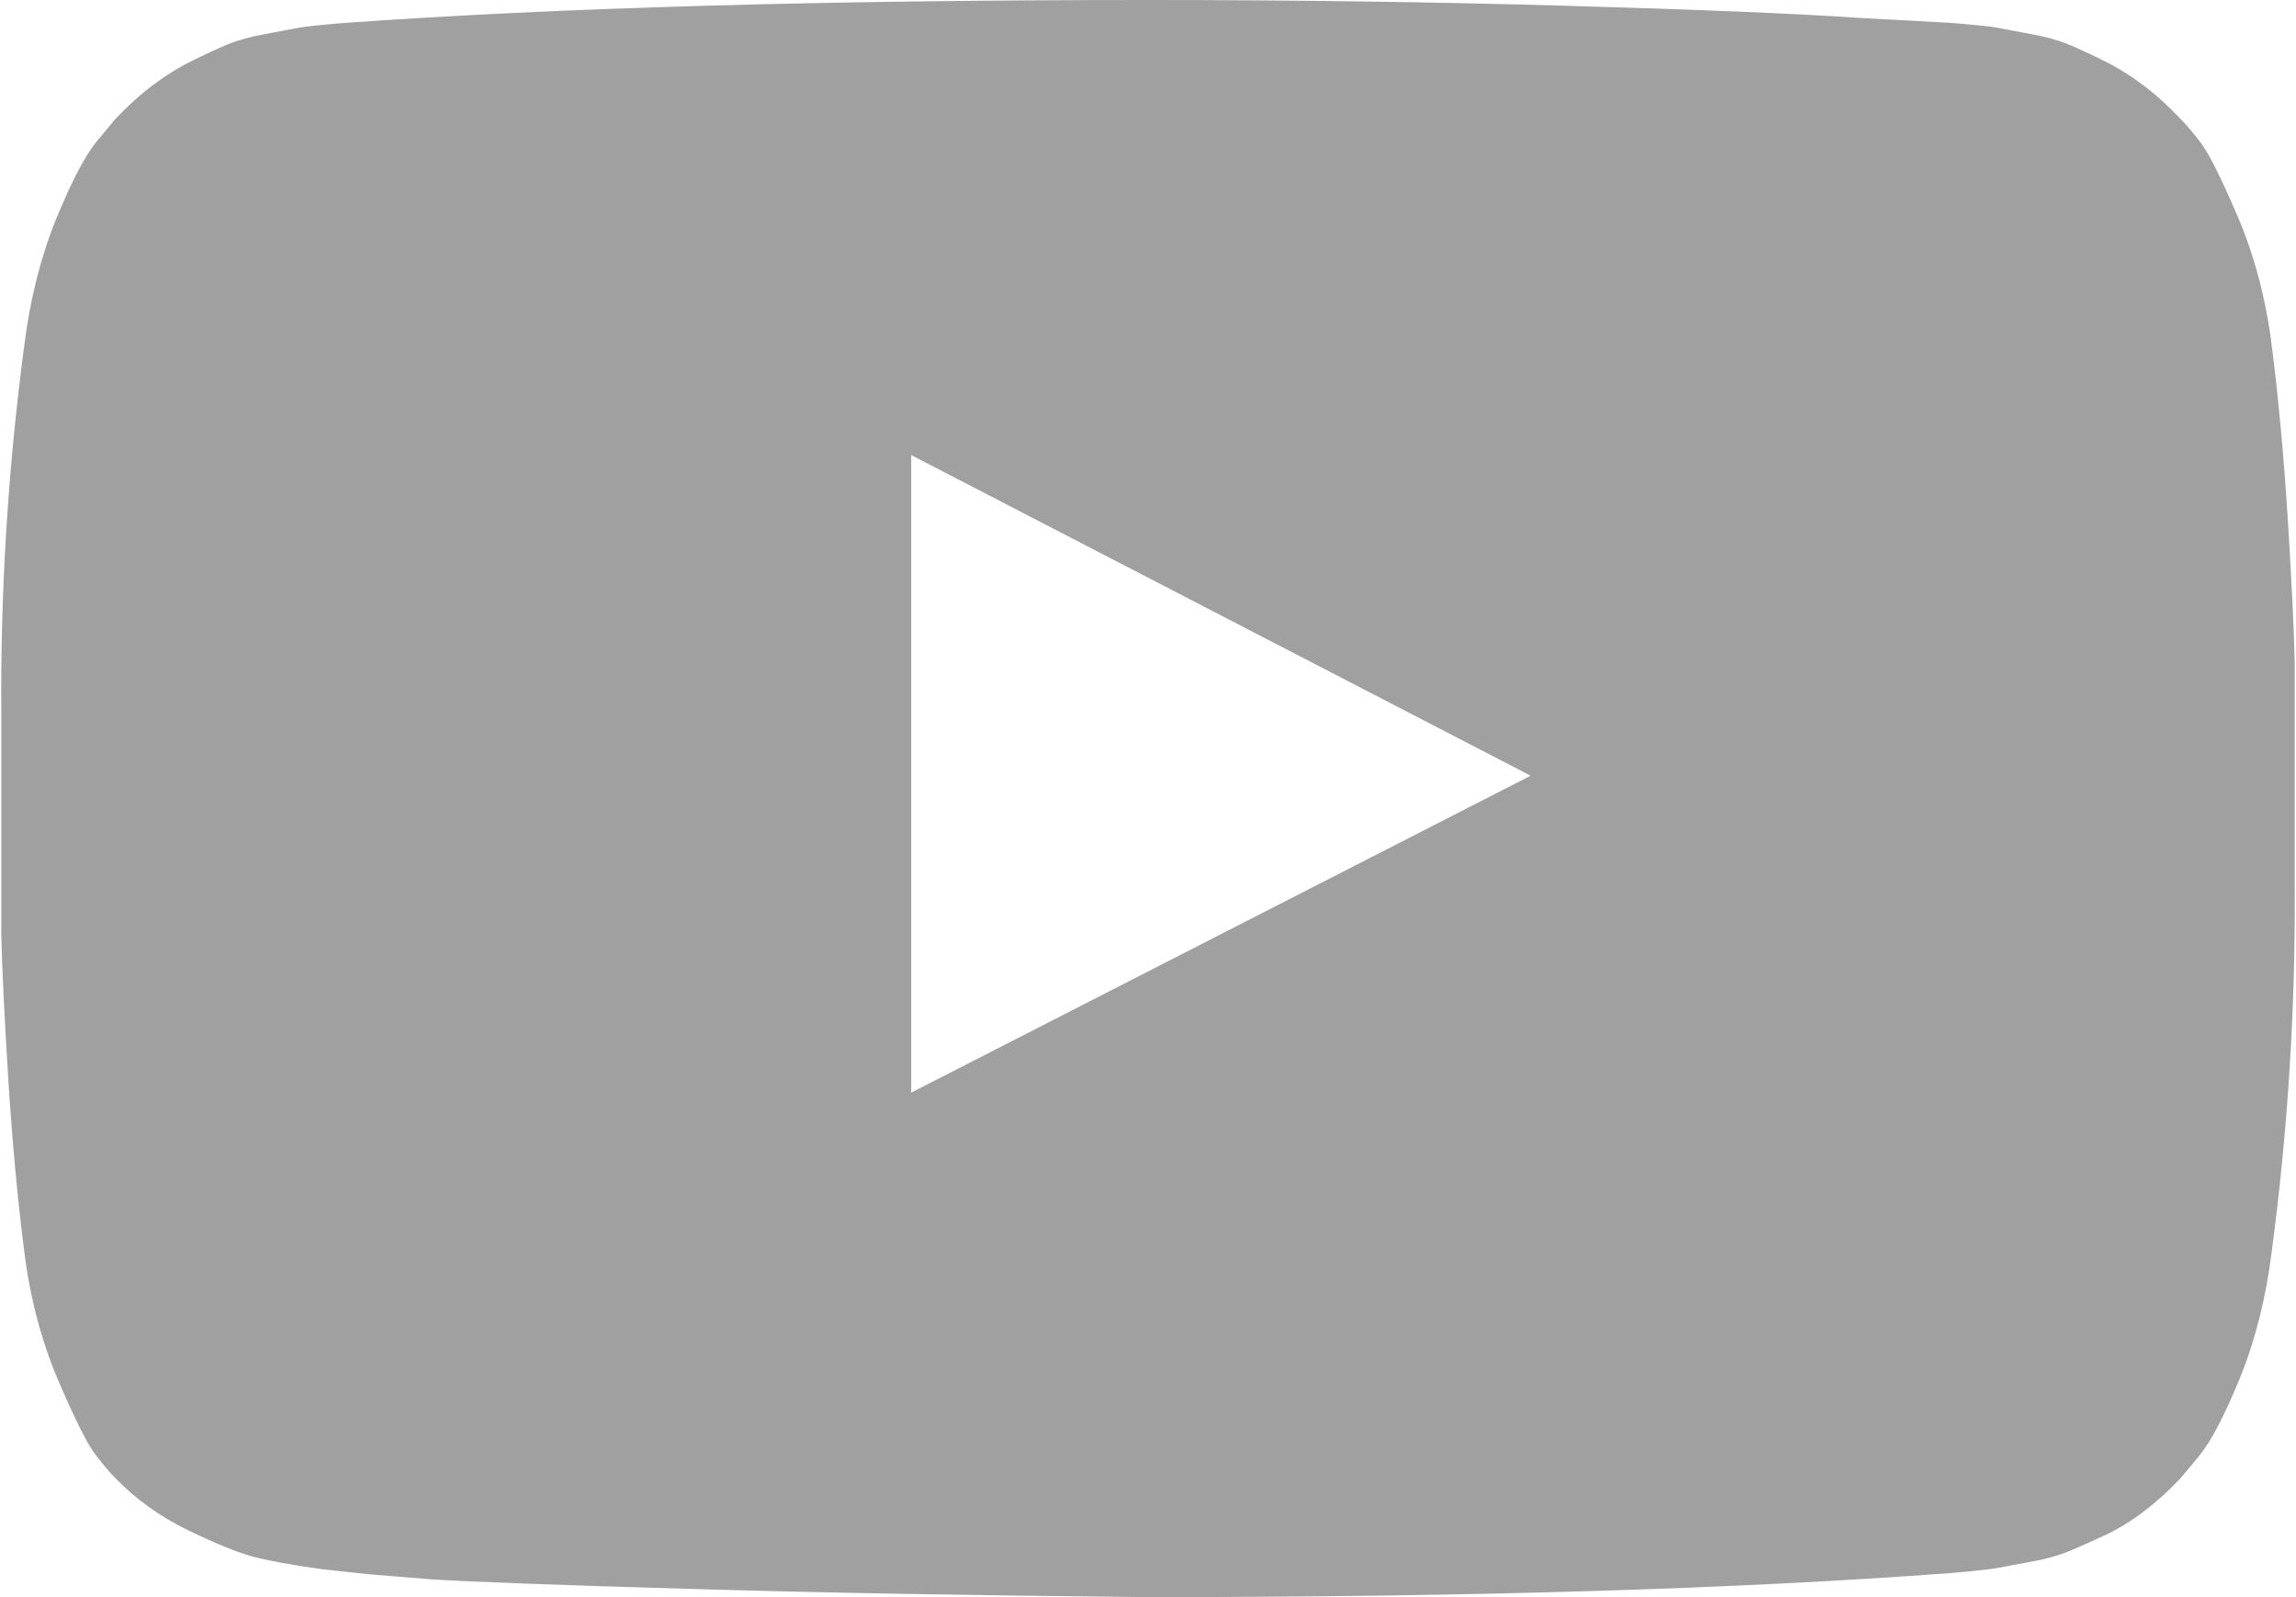 ﻿<?xml version="1.0" encoding="utf-8"?>
<svg version="1.1" xmlns:xlink="http://www.w3.org/1999/xlink" width="23px" height="16px" xmlns="http://www.w3.org/2000/svg">
  <g transform="matrix(1 0 0 1 -94 -527 )">
    <path d="M 9.128 4.559  L 9.128 10.946  L 15.333 7.771  L 9.128 4.559  Z M 3.462 0.229  C 5.607 0.076  8.286 0  11.5 0  C 12.936 0  14.323 0.019  15.66 0.057  C 16.998 0.095  17.979 0.135  18.603 0.178  L 19.538 0.229  C 19.547 0.229  19.62 0.235  19.756 0.248  C 19.893 0.26  19.991 0.273  20.051 0.286  C 20.111 0.298  20.212 0.317  20.353 0.343  C 20.494 0.368  20.615 0.402  20.718 0.444  C 20.821 0.487  20.94 0.542  21.077 0.61  C 21.214 0.677  21.346 0.76  21.474 0.857  C 21.603 0.954  21.726 1.067  21.846 1.194  C 21.897 1.244  21.964 1.323  22.045 1.429  C 22.126 1.534  22.25 1.782  22.417 2.171  C 22.583 2.561  22.697 2.988  22.756 3.454  C 22.825 3.996  22.878 4.574  22.917 5.187  C 22.955 5.801  22.979 6.281  22.987 6.629  L 22.987 7.137  L 22.987 8.863  C 22.996 10.091  22.919 11.319  22.756 12.546  C 22.697 13.012  22.59 13.433  22.436 13.81  C 22.282 14.186  22.145 14.447  22.026 14.59  L 21.846 14.806  C 21.726 14.933  21.603 15.046  21.474 15.143  C 21.346 15.24  21.214 15.321  21.077 15.384  C 20.94 15.448  20.821 15.501  20.718 15.543  C 20.615 15.585  20.494 15.619  20.353 15.644  C 20.212 15.67  20.109 15.689  20.045 15.702  C 19.981 15.714  19.882 15.727  19.75 15.74  C 19.618 15.752  19.547 15.759  19.538 15.759  C 17.393 15.92  14.714 16  11.5 16  C 9.731 15.983  8.194 15.956  6.891 15.917  C 5.588 15.879  4.731 15.848  4.321 15.822  L 3.692 15.771  L 3.231 15.721  C 2.923 15.678  2.69 15.636  2.532 15.594  C 2.374 15.551  2.156 15.462  1.878 15.327  C 1.6 15.192  1.359 15.018  1.154 14.806  C 1.103 14.756  1.036 14.677  0.955 14.571  C 0.874 14.466  0.75 14.218  0.583 13.829  C 0.417 13.439  0.303 13.012  0.244 12.546  C 0.175 12.004  0.122 11.426  0.083 10.813  C 0.045 10.199  0.021 9.719  0.013 9.371  L 0.013 8.863  L 0.013 7.137  C 0.004 5.909  0.081 4.681  0.244 3.454  C 0.303 2.988  0.41 2.567  0.564 2.19  C 0.718 1.814  0.855 1.553  0.974 1.41  L 1.154 1.194  C 1.274 1.067  1.397 0.954  1.526 0.857  C 1.654 0.76  1.786 0.677  1.923 0.61  C 2.06 0.542  2.179 0.487  2.282 0.444  C 2.385 0.402  2.506 0.368  2.647 0.343  C 2.788 0.317  2.889 0.298  2.949 0.286  C 3.009 0.273  3.107 0.26  3.244 0.248  C 3.38 0.235  3.453 0.229  3.462 0.229  Z " fill-rule="nonzero" fill="#a1a0a0" stroke="none" transform="matrix(1 0 0 1 94 527 )" />
  </g>
</svg>